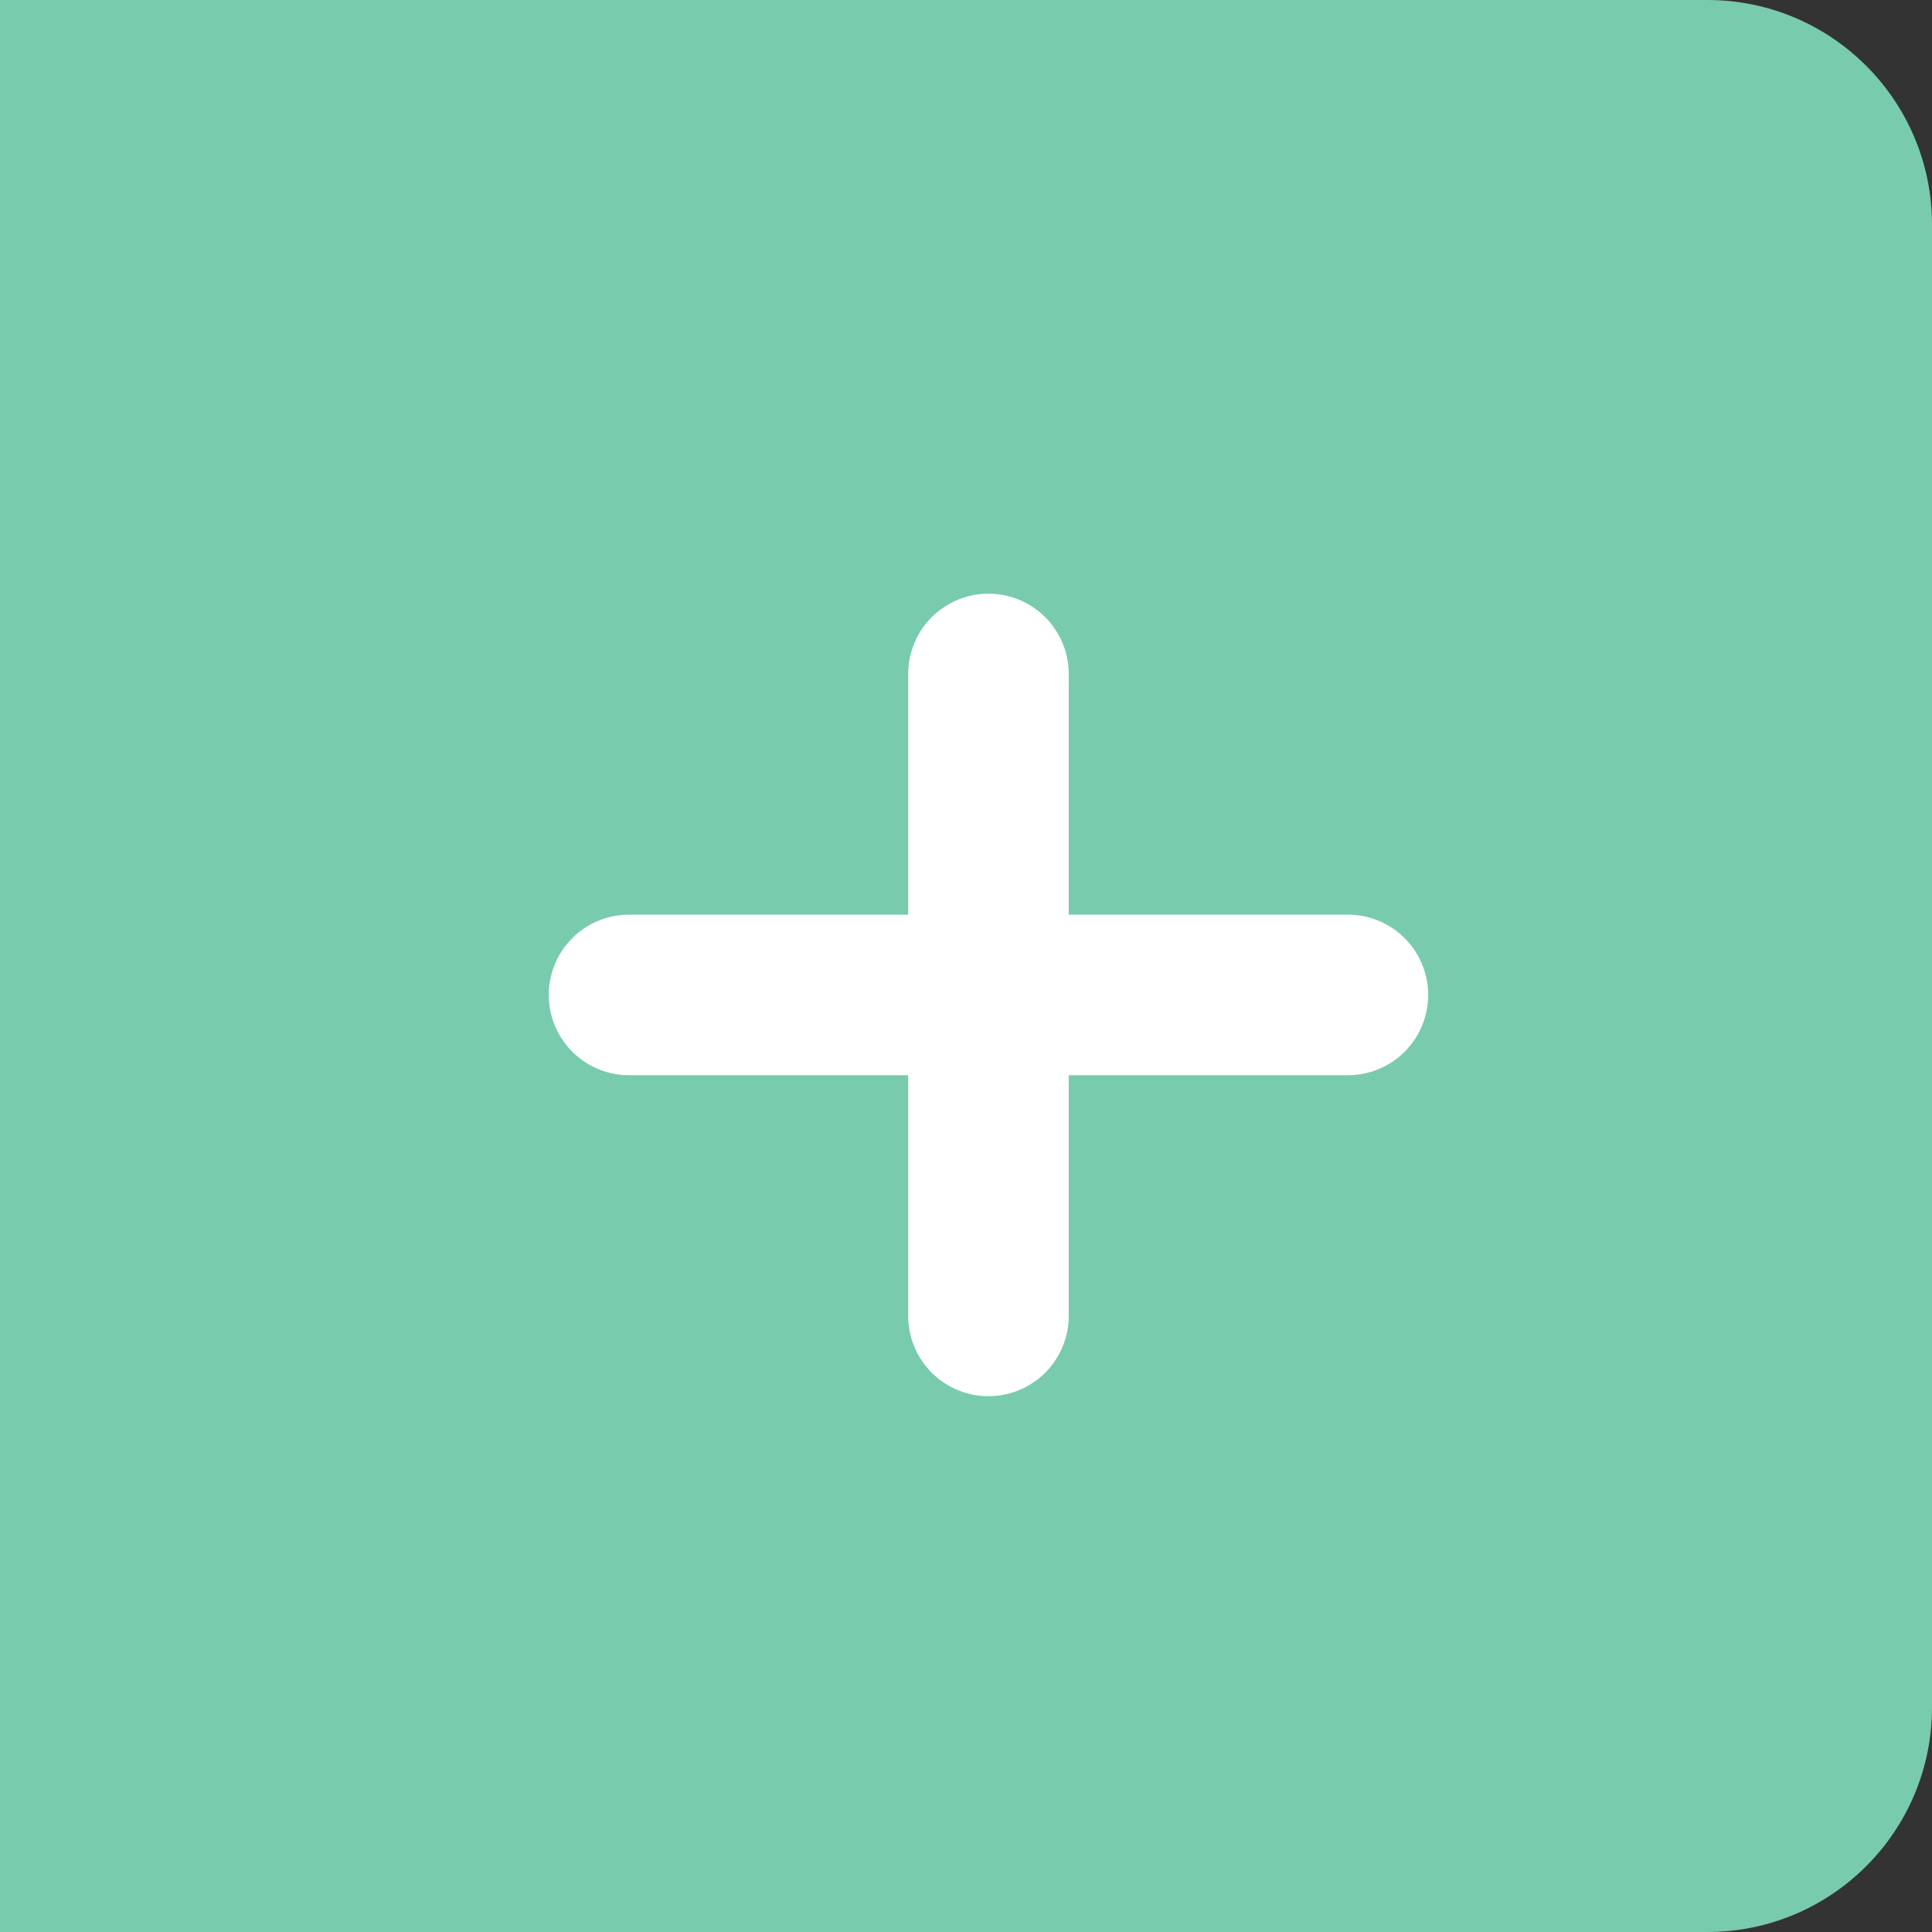 <svg width="43" height="43" viewBox="0 0 43 43" fill="none" xmlns="http://www.w3.org/2000/svg">
<rect x="0" y="0" width="43" height="43" fill="#333333" stroke="none"/>
<path d="M0 0H38C40.761 0 43 2.239 43 5V38C43 40.761 40.761 43 38 43H0V0Z" fill="#79CBAD"/>
<path d="M14 22.144H22M22 22.144H30M22 22.144V15M22 22.144V29.288" stroke="white" stroke-width="3.573" stroke-linecap="round" stroke-linejoin="round"/>
</svg>
